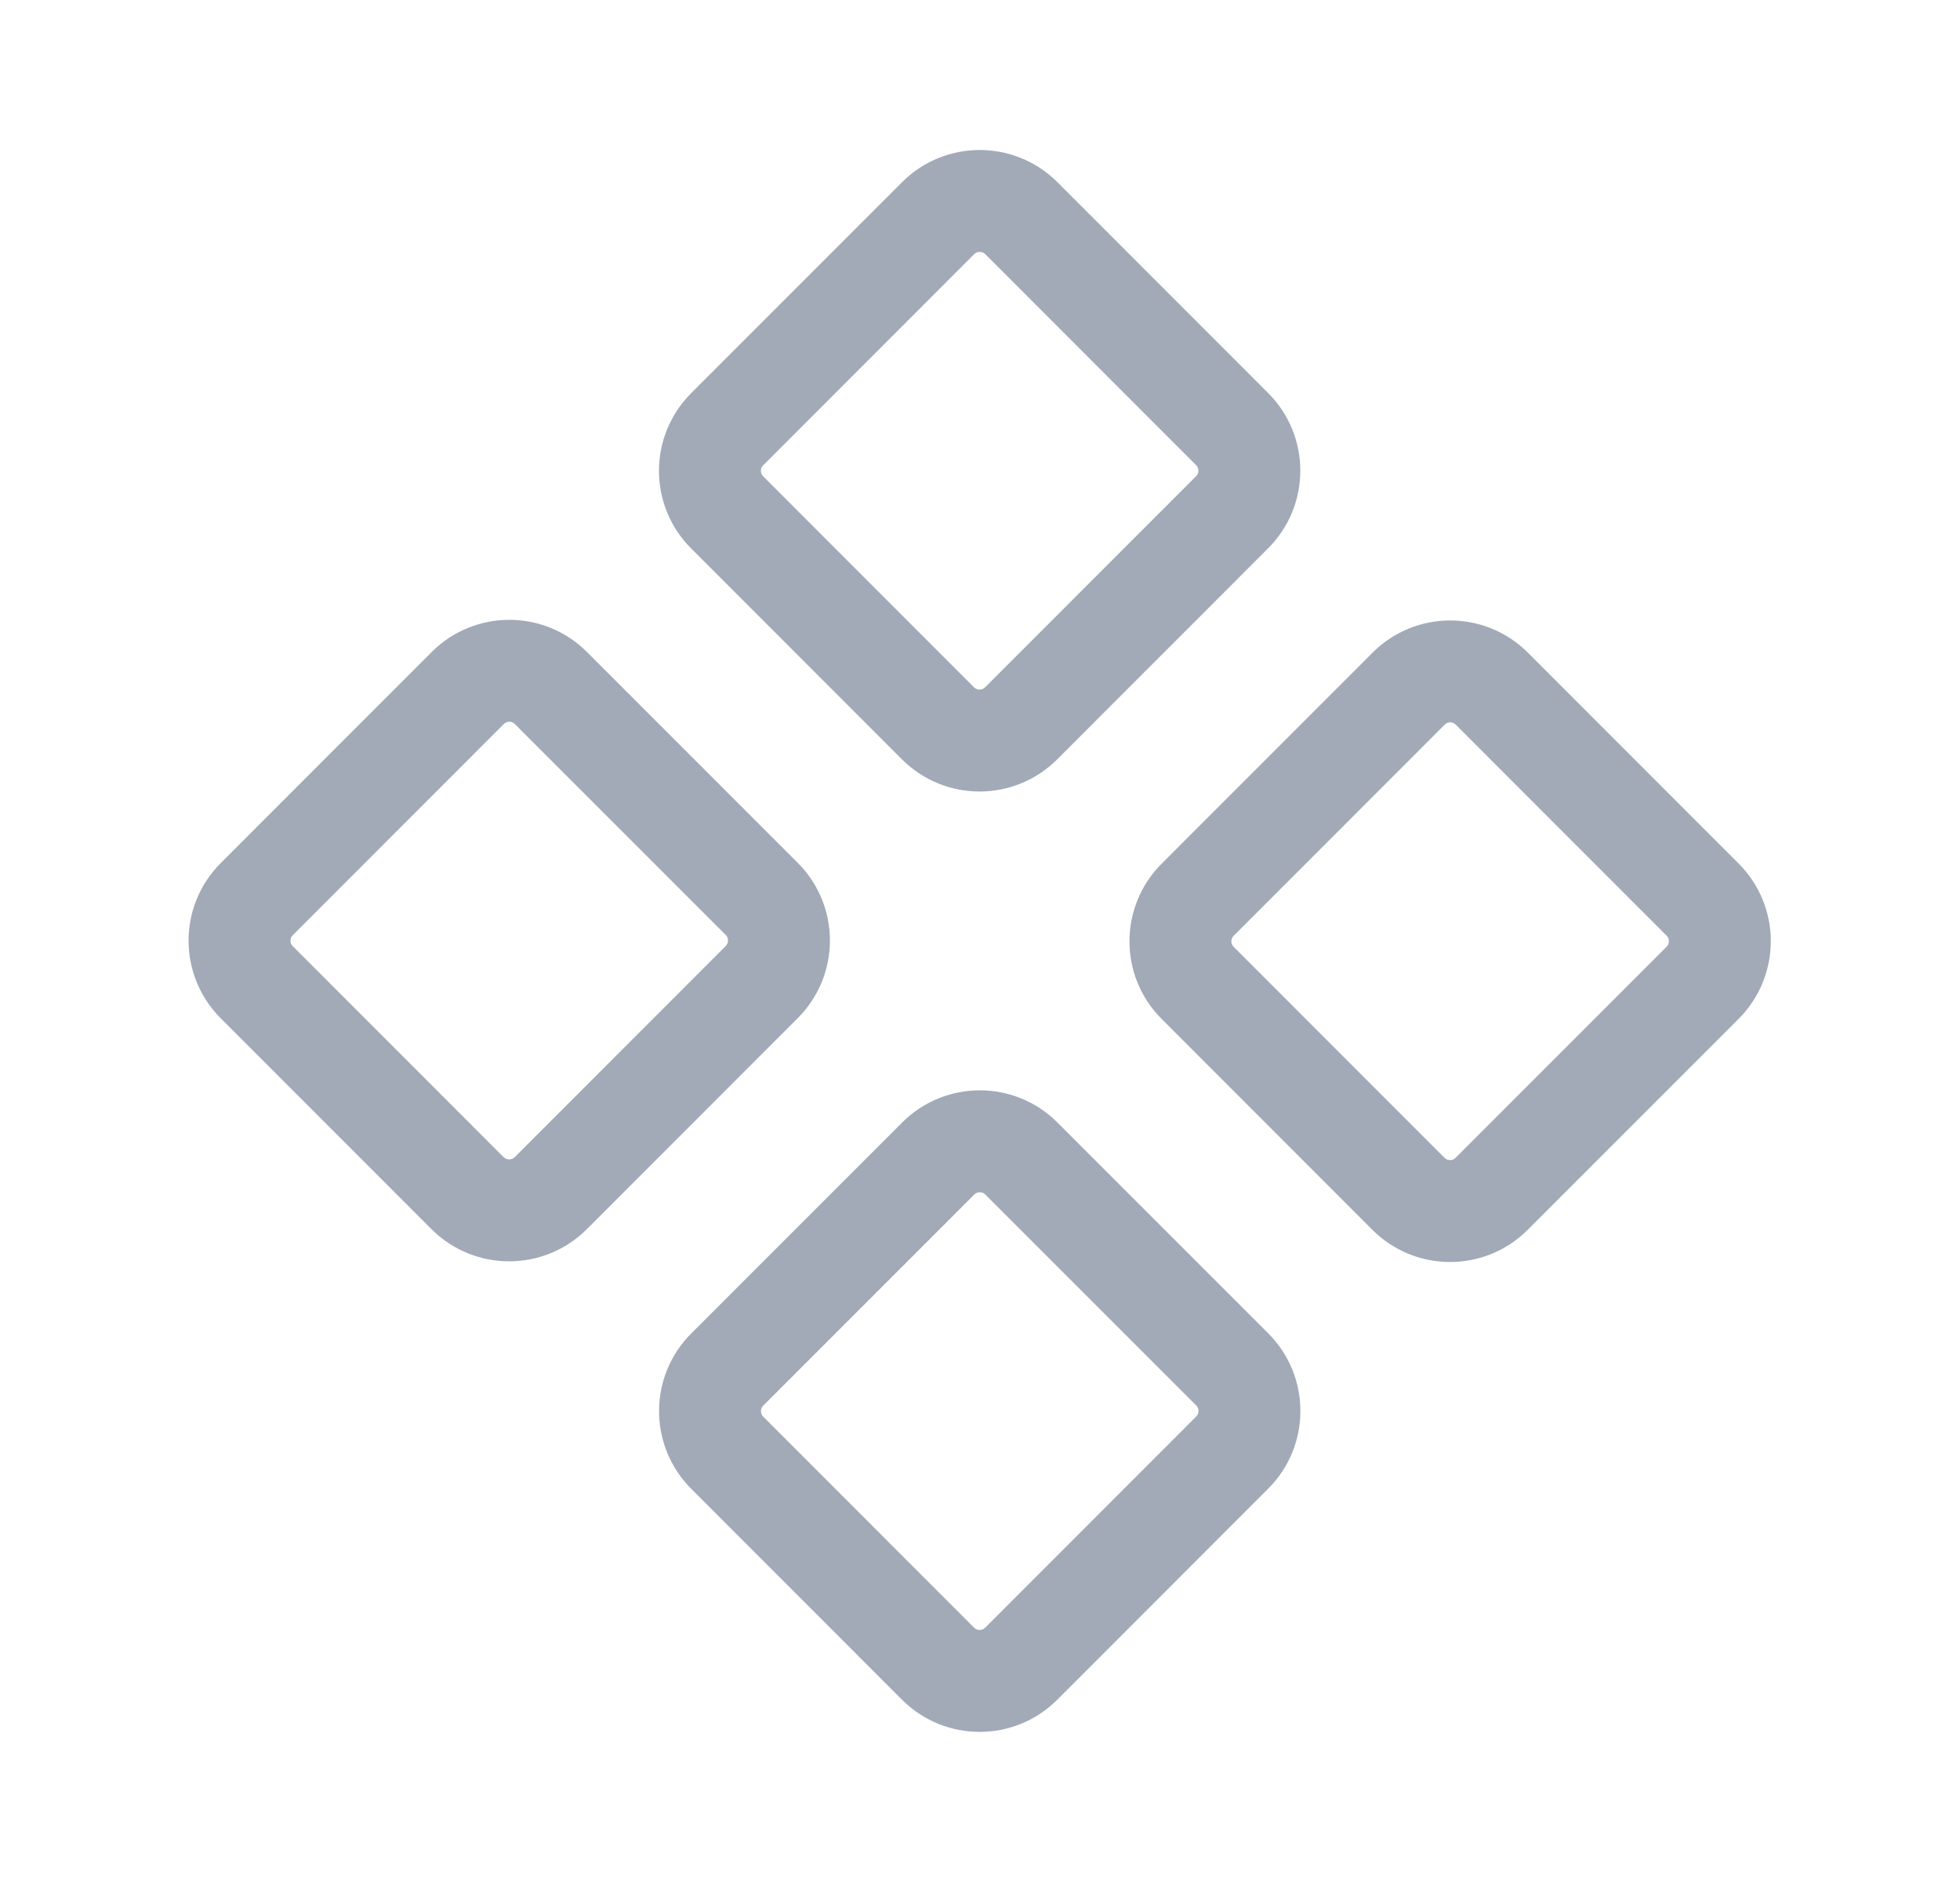 <svg width="25" height="24" viewBox="0 0 25 24" fill="none" xmlns="http://www.w3.org/2000/svg">
<path d="M11.966 2.782L9.275 5.474C8.982 5.767 8.982 6.242 9.275 6.534L11.964 9.224C12.257 9.517 12.732 9.517 13.025 9.224L15.716 6.532C16.009 6.24 16.009 5.765 15.716 5.472L13.027 2.782C12.734 2.49 12.259 2.49 11.966 2.782Z" stroke="#A2AAB8" stroke-width="1.3" stroke-linecap="round" stroke-linejoin="round"/>
<path d="M17.967 8.782L15.276 11.474C14.983 11.767 14.983 12.242 15.276 12.534L17.965 15.224C18.258 15.517 18.733 15.517 19.026 15.224L21.717 12.533C22.01 12.24 22.01 11.765 21.717 11.472L19.028 8.782C18.735 8.489 18.26 8.489 17.967 8.782Z" stroke="#A2AAB8" stroke-width="1.3" stroke-linecap="round" stroke-linejoin="round"/>
<path d="M5.966 8.774L3.275 11.466C2.982 11.758 2.982 12.233 3.275 12.526L5.964 15.216C6.257 15.508 6.732 15.508 7.025 15.216L9.716 12.524C10.009 12.231 10.009 11.756 9.716 11.463L7.027 8.774C6.734 8.481 6.259 8.481 5.966 8.774Z" stroke="#A2AAB8" stroke-width="1.3" stroke-linecap="round" stroke-linejoin="round"/>
<path d="M11.967 14.774L9.276 17.465C8.983 17.758 8.983 18.233 9.276 18.526L11.965 21.216C12.258 21.509 12.733 21.509 13.026 21.216L15.717 18.524C16.01 18.231 16.01 17.756 15.717 17.463L13.028 14.774C12.735 14.481 12.26 14.481 11.967 14.774Z" stroke="#A2AAB8" stroke-width="1.3" stroke-linecap="round" stroke-linejoin="round"/>
</svg>
